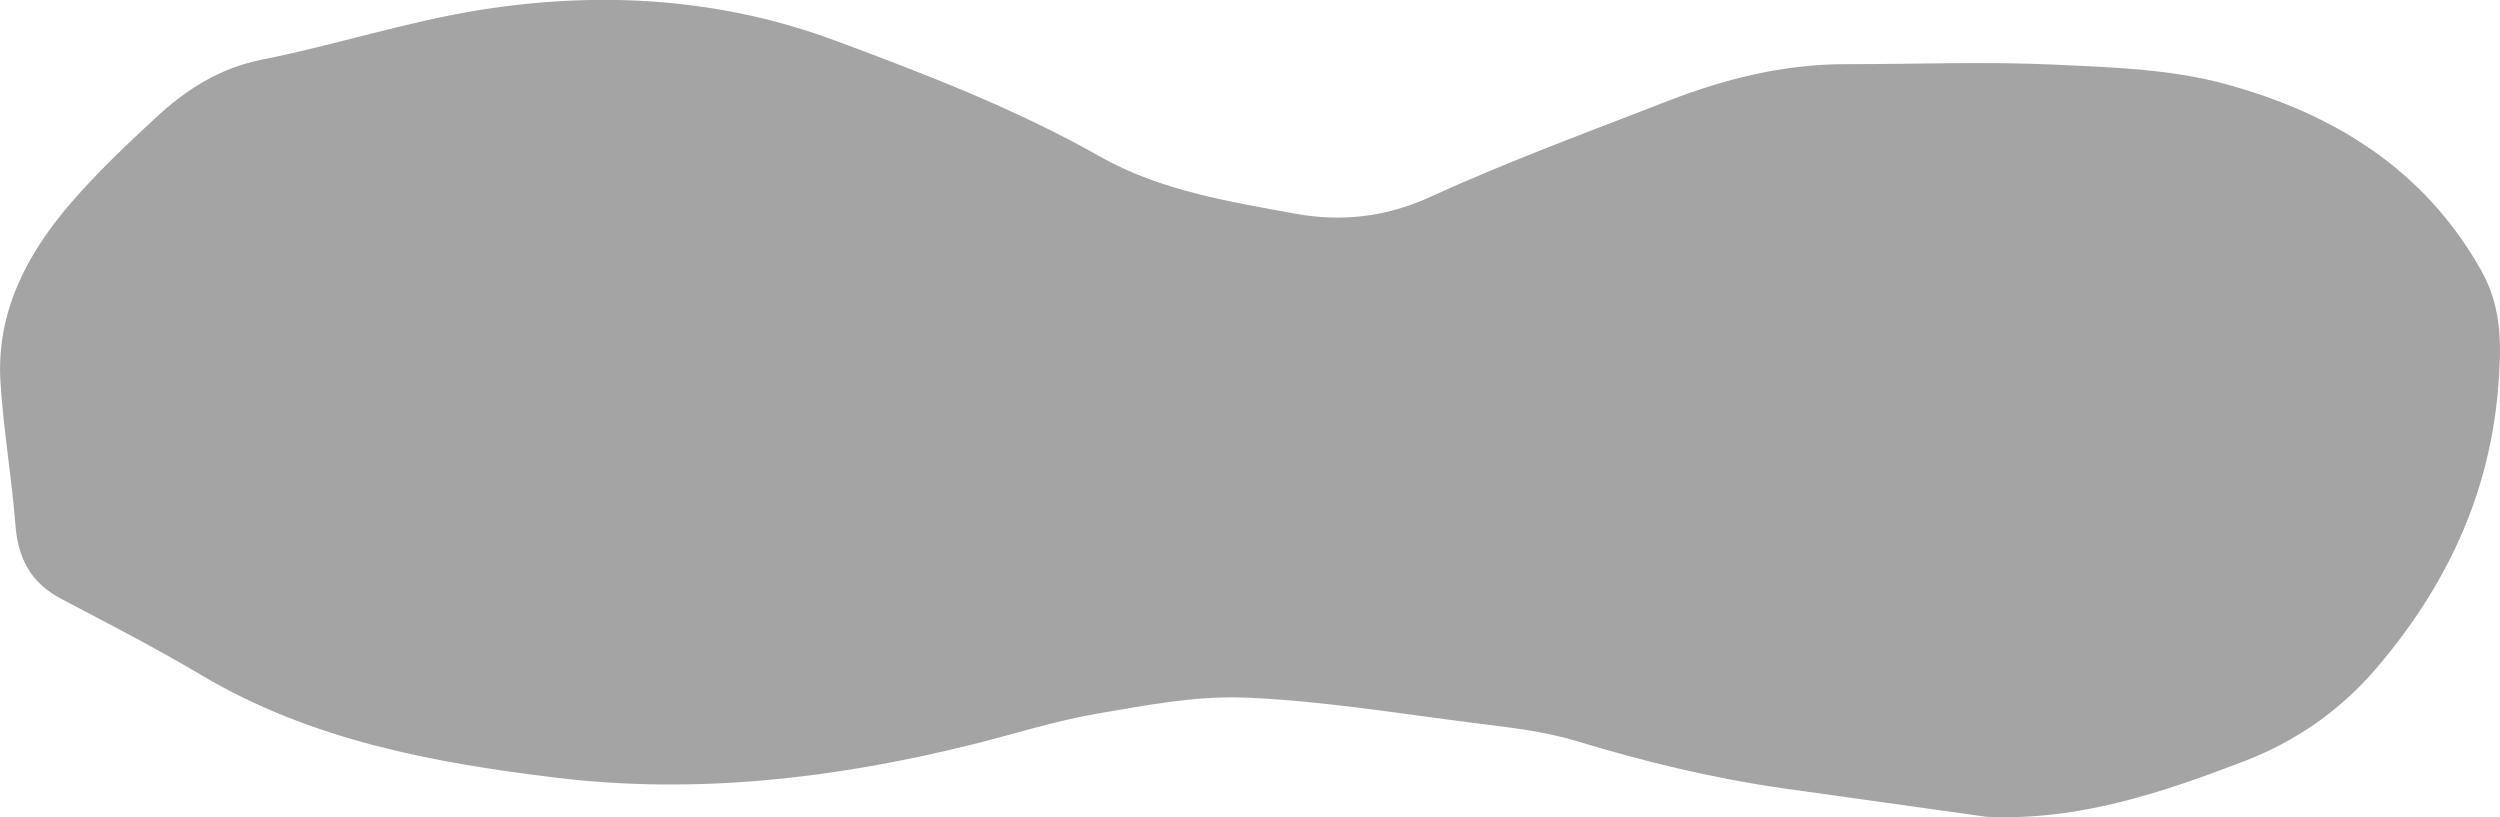<?xml version="1.0" encoding="UTF-8"?><svg xmlns="http://www.w3.org/2000/svg" viewBox="0 0 201.9 66"><defs><style>.d{fill:#a4a4a4;}</style></defs><g id="a"/><g id="b"><g id="c"><path class="d" d="M160.39,65.96c-5.45-.76-10.9-1.52-16.35-2.29-5.68-.81-11.22-2.15-16.71-3.82-2.71-.82-5.6-1.12-8.43-1.48-6.08-.77-12.15-1.77-18.26-2.03-4.02-.17-8.12,.62-12.12,1.31-3.41,.59-6.74,1.67-10.11,2.5-11.01,2.73-22.23,4.02-33.47,2.66-9.92-1.2-19.83-3.03-28.68-8.29-3.69-2.19-7.52-4.16-11.32-6.16-2.42-1.27-3.48-3.23-3.69-5.92-.3-3.86-.97-7.69-1.21-11.55-.36-5.65,2.11-10.35,5.67-14.48,2.14-2.48,4.53-4.75,6.94-6.97,2.42-2.23,5.09-3.94,8.48-4.62,6.01-1.19,11.88-3.13,17.91-4.06,9.61-1.49,19.18-.91,28.42,2.52,7.29,2.71,14.55,5.5,21.35,9.35,4.91,2.78,10.43,3.64,15.82,4.63,3.56,.65,7.2,.32,10.79-1.32,6.32-2.89,12.86-5.29,19.34-7.81,4.6-1.78,9.35-2.96,14.34-2.95,5.53,.01,11.07-.22,16.59,.03,4.68,.21,9.5,.35,13.98,1.56,8.71,2.36,16.12,6.86,20.74,15.12,1.73,3.1,1.6,6.3,1.33,9.56-.73,8.66-4.3,16.1-9.93,22.64-2.88,3.34-6.47,5.8-10.46,7.34-6.68,2.57-13.51,4.89-20.95,4.53Z"/></g></g></svg>